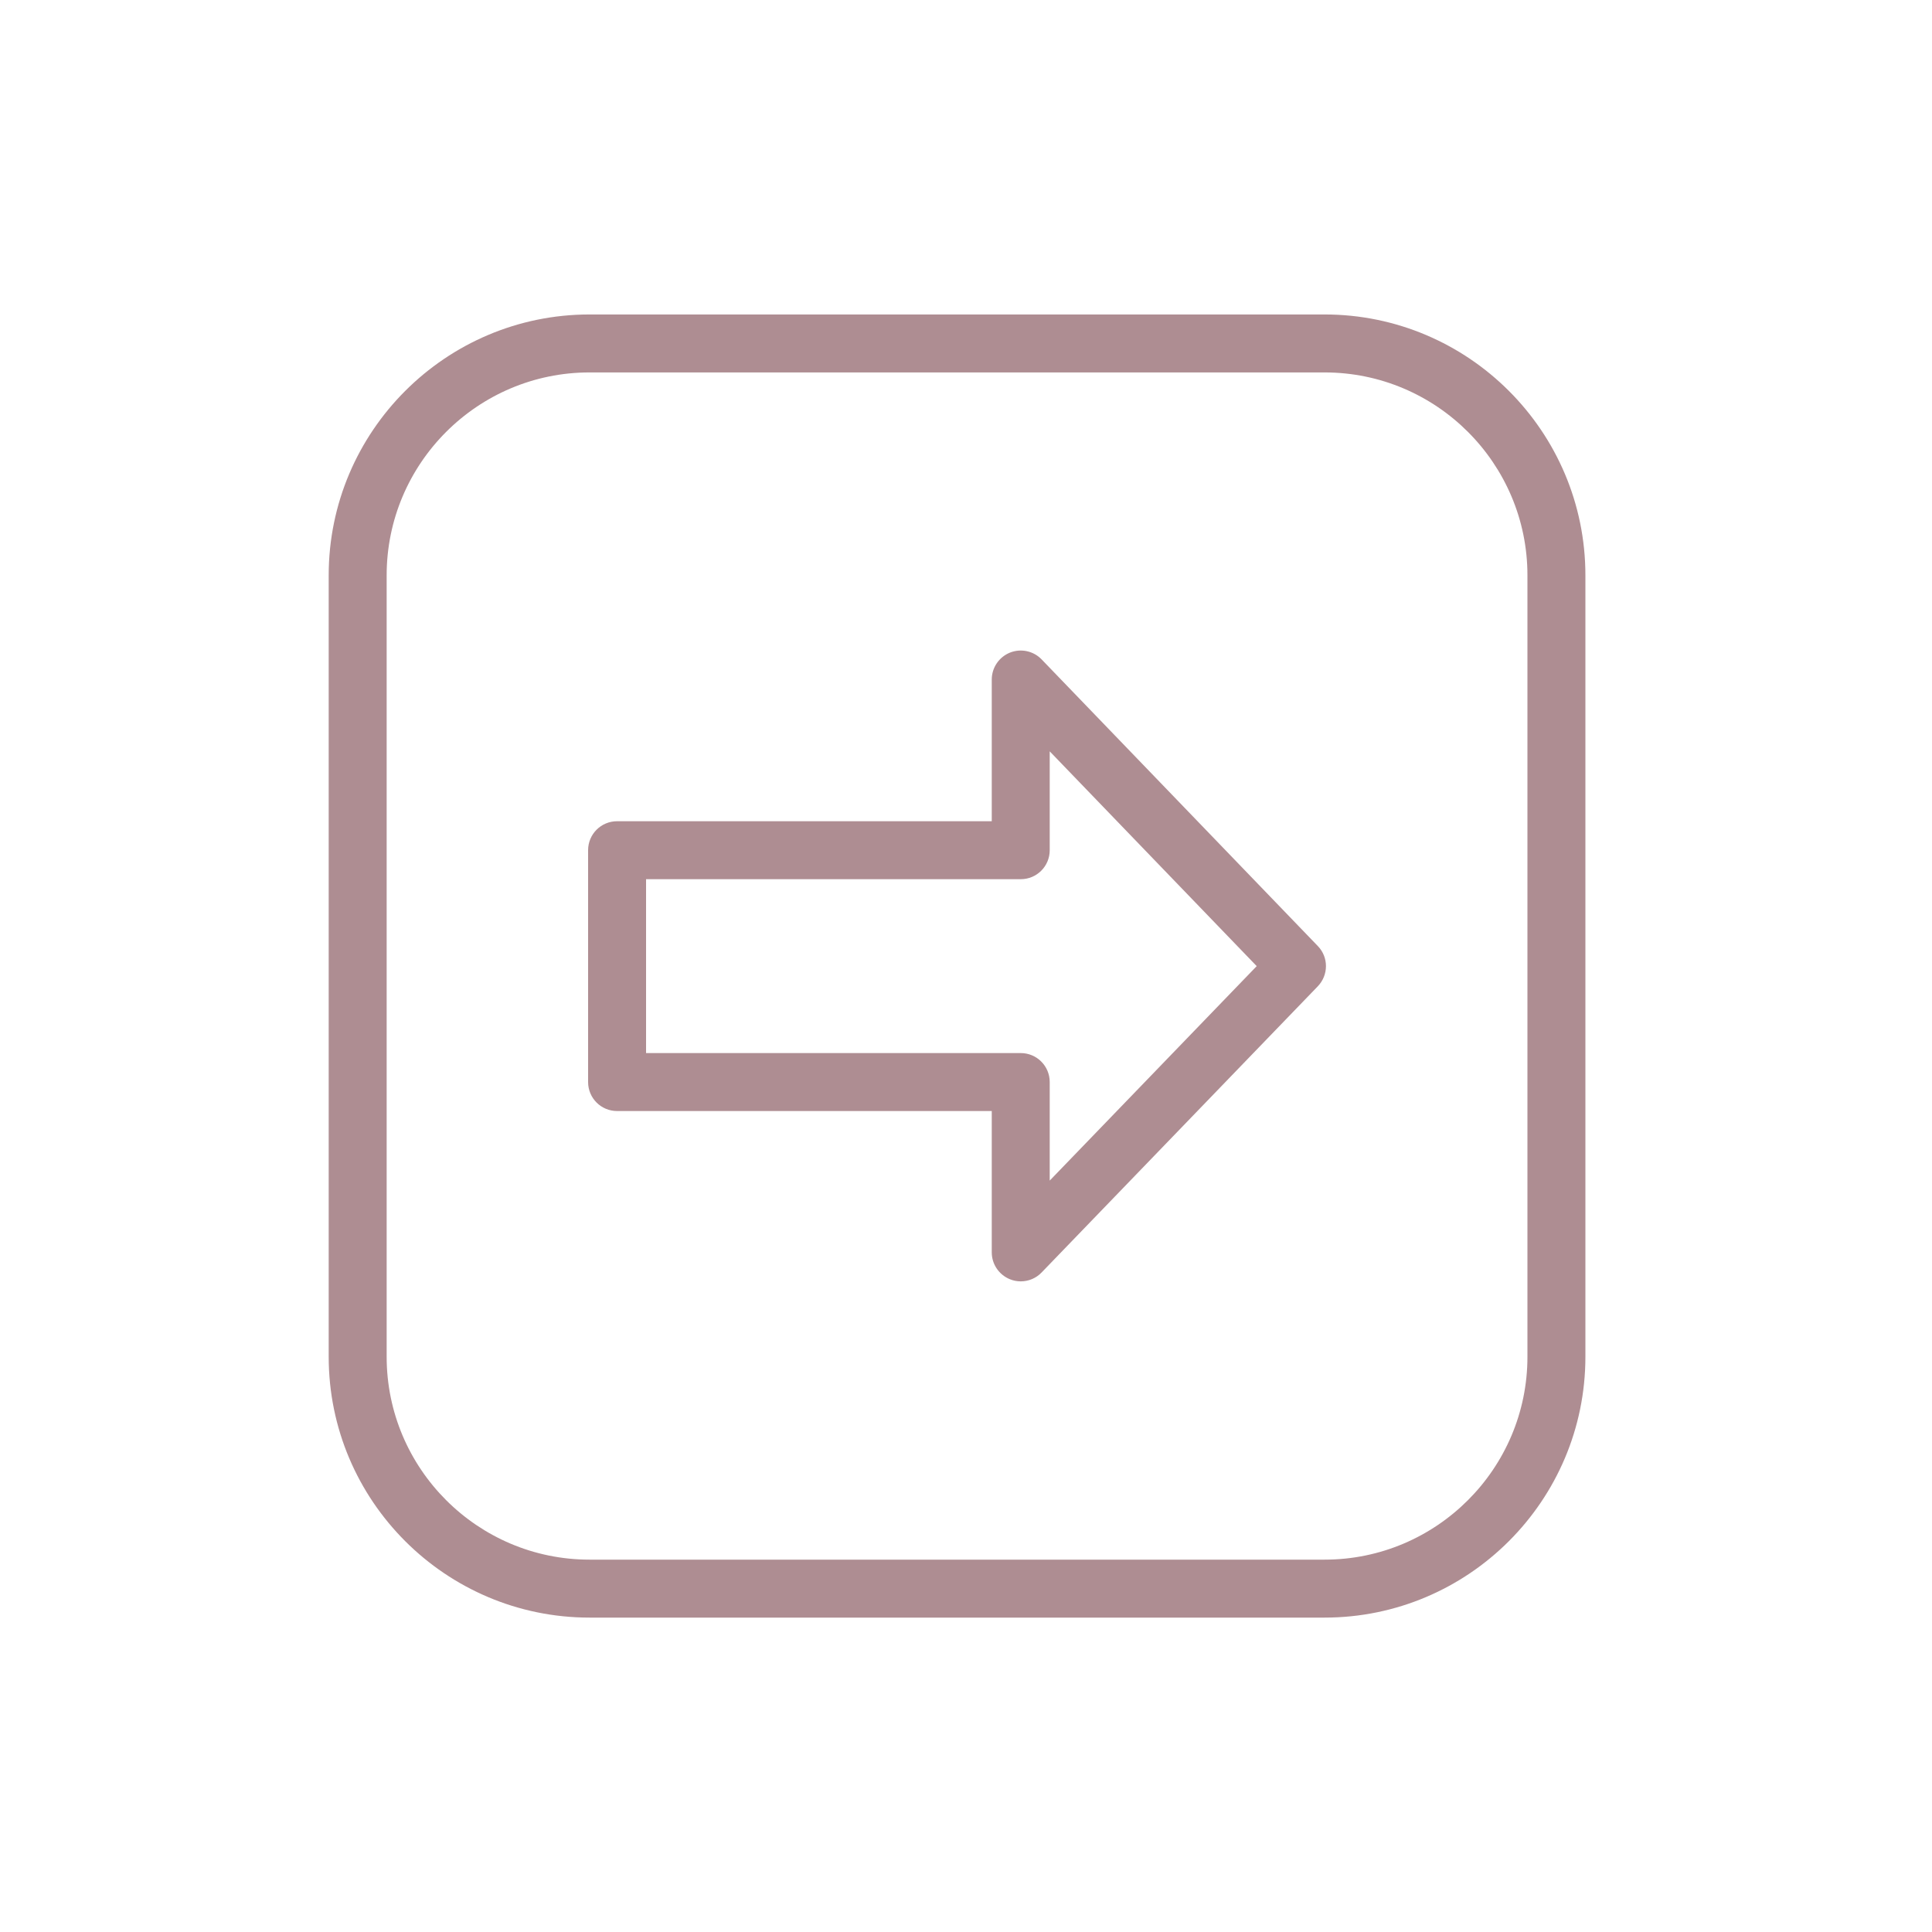 <svg width="30" height="30" viewBox="0 0 30 30" fill="none" xmlns="http://www.w3.org/2000/svg">
<path d="M20.568 25.118H9.154C6.921 25.118 5.104 23.302 5.104 21.068V8.933C5.104 6.7 6.921 4.883 9.154 4.883H20.568C22.802 4.883 24.618 6.7 24.618 8.933V21.068C24.618 23.301 22.802 25.118 20.568 25.118ZM9.154 5.783C7.417 5.783 6.004 7.196 6.004 8.933V21.068C6.004 22.805 7.417 24.218 9.154 24.218H20.568C22.305 24.218 23.718 22.805 23.718 21.068V8.933C23.718 7.196 22.305 5.783 20.568 5.783H9.154Z" fill="#AE8D92"/>
<path d="M15.85 19.897C15.794 19.897 15.736 19.886 15.682 19.864C15.512 19.795 15.4 19.63 15.4 19.447V17.252H9.582C9.333 17.252 9.132 17.051 9.132 16.802V13.202C9.132 12.953 9.333 12.752 9.582 12.752H15.4V10.552C15.4 10.368 15.512 10.203 15.682 10.134C15.852 10.066 16.047 10.107 16.174 10.239L20.463 14.69C20.632 14.864 20.631 15.14 20.463 15.315L16.174 19.759C16.088 19.849 15.97 19.897 15.85 19.897V19.897ZM10.032 16.352H15.85C16.099 16.352 16.3 16.553 16.3 16.802V18.332L19.514 15.002L16.3 11.667V13.202C16.3 13.451 16.099 13.652 15.85 13.652H10.032V16.352Z" fill="#AE8D92"/>
</svg>
